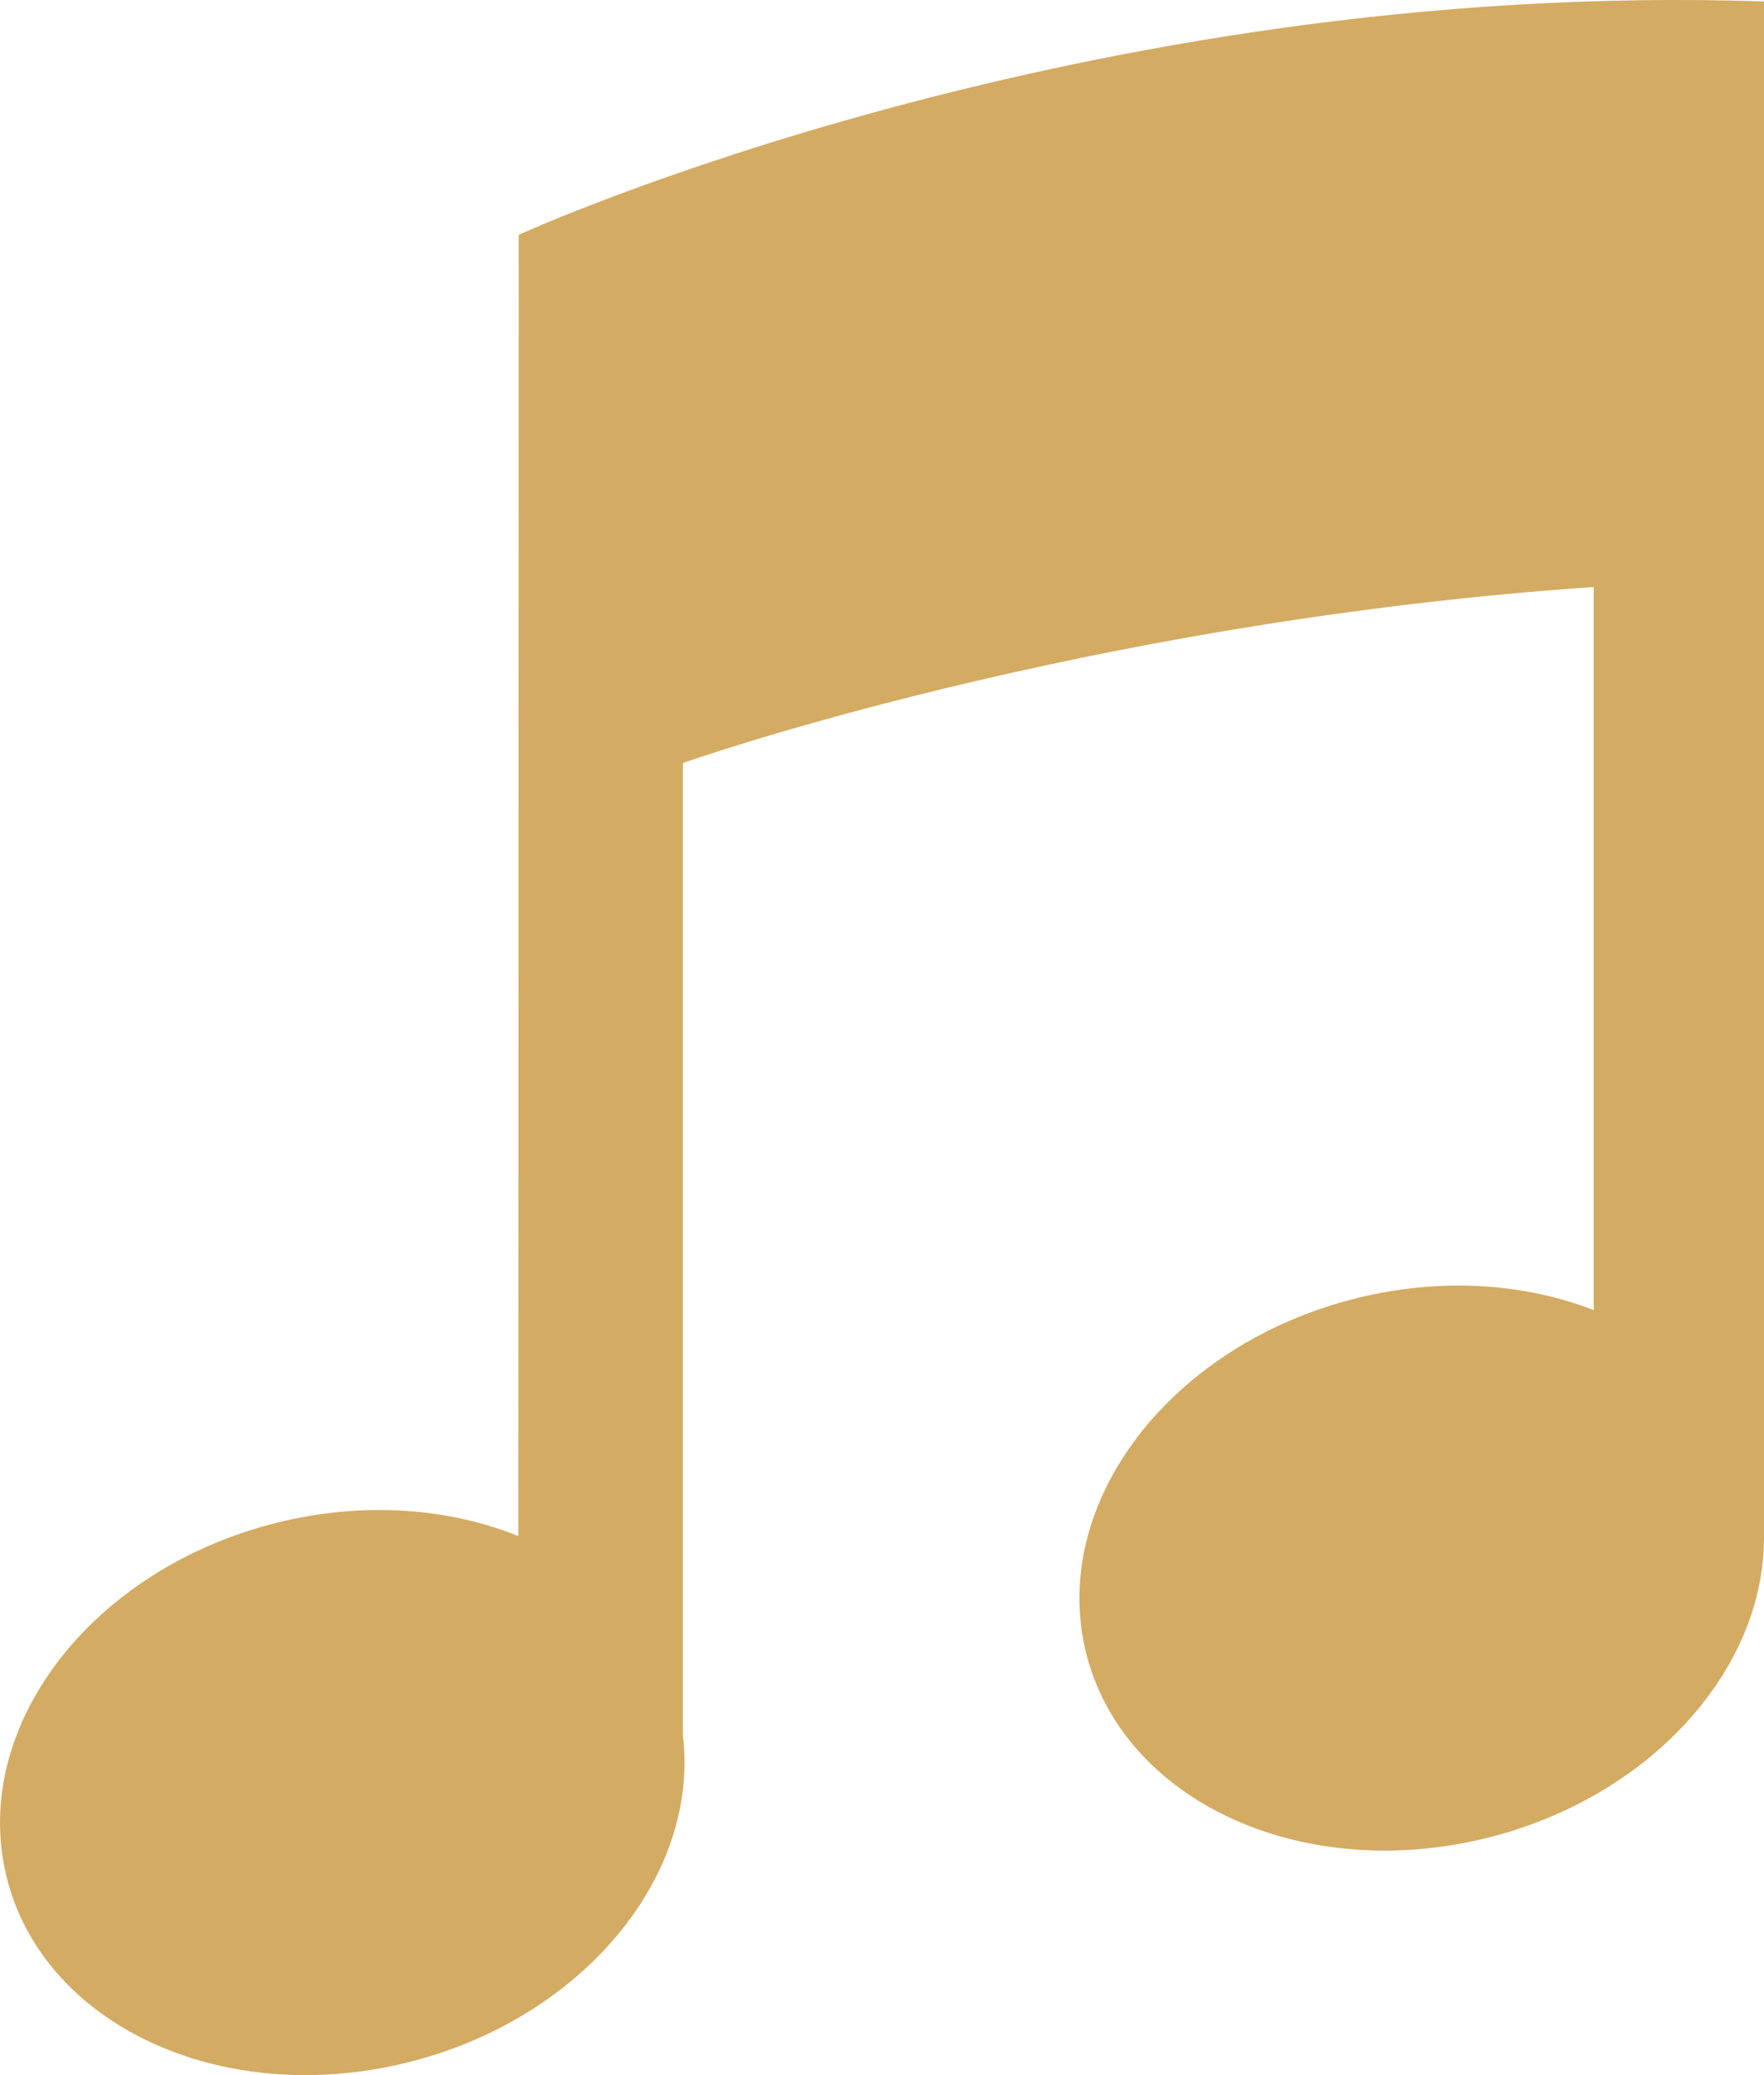 <svg xmlns="http://www.w3.org/2000/svg" width="34" height="40" viewBox="0 0 34 40">
  <path fill="#D4AB63" fill-rule="evenodd" d="M1023,440.028 C1009.806,439.583 998.998,444.526 998.998,444.526 L998.99,469.609 C997.645,469.067 996.012,468.939 994.352,469.348 C990.775,470.231 988.433,473.275 989.12,476.151 C989.808,479.026 993.265,480.641 996.843,479.759 C1000.215,478.926 1002.49,476.172 1002.162,473.45 L1002.162,454.708 C1002.162,454.708 1009.806,451.995 1019.718,451.315 L1019.718,465.254 C1018.389,464.736 1016.786,464.619 1015.158,465.022 C1011.58,465.904 1009.237,468.949 1009.925,471.825 C1010.612,474.699 1014.07,476.314 1017.647,475.431 C1020.771,474.66 1022.954,472.241 1022.998,469.726 L1023,469.728 L1023,440.028 Z" transform="translate(-989 -440)"/>
</svg>
